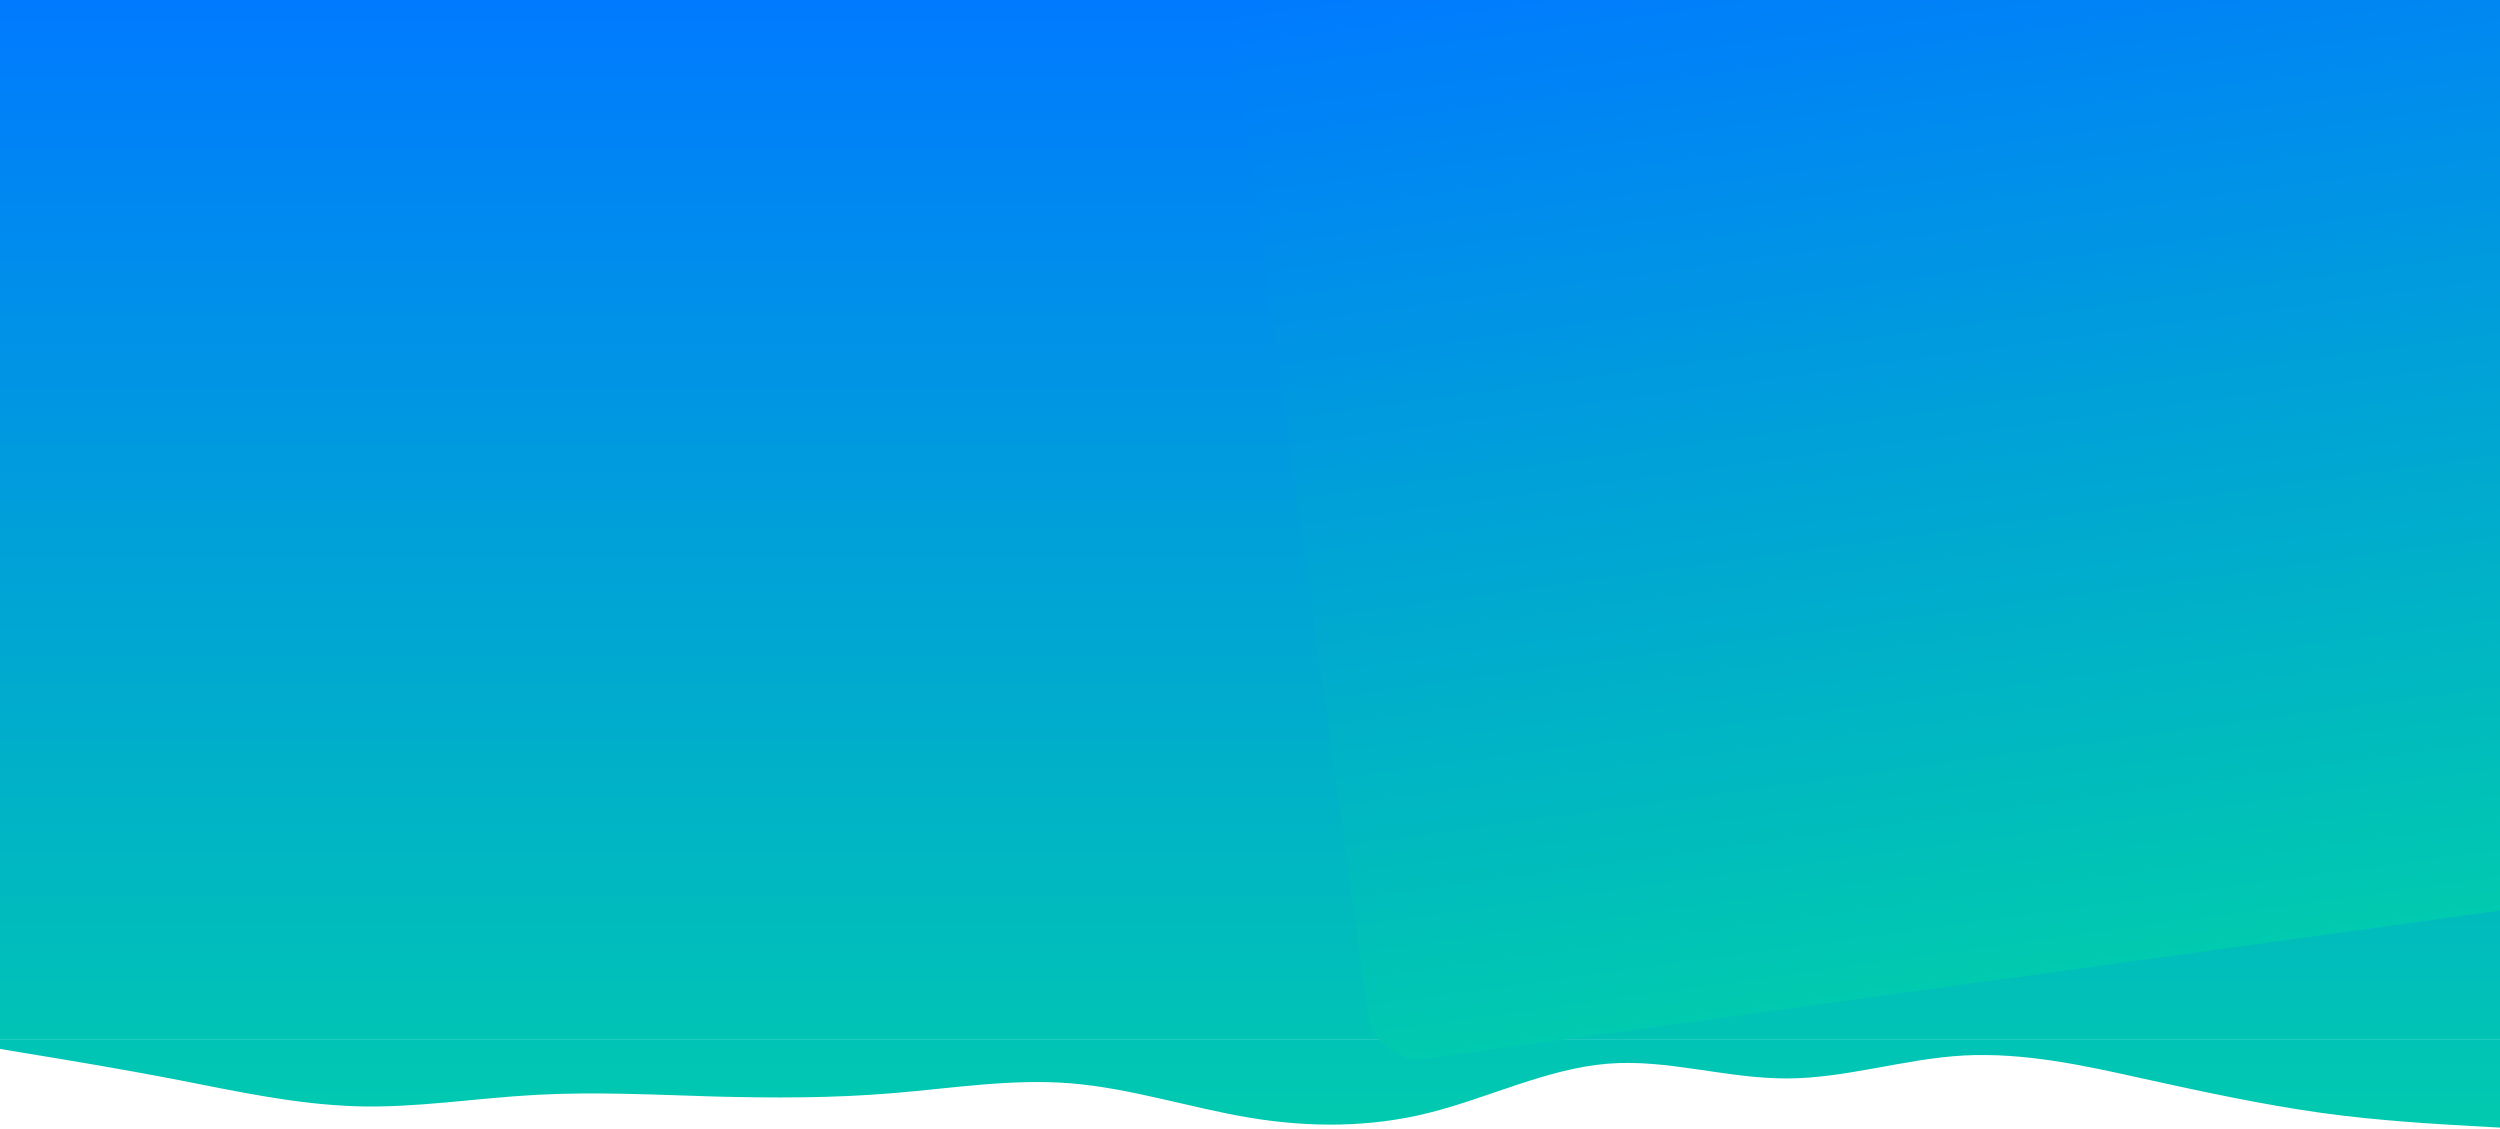 <svg width="1920" height="867" viewBox="0 0 1920 867" fill="none" xmlns="http://www.w3.org/2000/svg">
<path d="M0 0H1920V798.052H0V0Z" fill="url(#paint0_linear)"/>
<path d="M0 805.602L22.8 809.377C45.733 813.152 92 820.702 137.333 829.502C182.8 838.396 228 848.305 274.667 849.65C320 850.901 365.333 843.351 412 840.826C457.2 838.396 502.667 840.756 548 842.1C594.267 843.351 640 843.351 685.333 839.576C731.467 835.801 777.333 828.251 822.667 832.026C868.533 835.801 914.667 850.901 960 858.45C1005.73 866 1052 866 1097.33 854.675C1142.8 843.351 1188 820.702 1234.67 816.927C1280 813.152 1325.33 828.251 1372 828.251C1417.2 828.251 1462.67 813.152 1508 810.627C1554.27 808.197 1600 818.106 1645.33 828.251C1691.47 838.396 1737.33 848.305 1782.67 854.675C1828.53 861.045 1874.67 863.405 1897.33 864.75L1920 866V798.052H1897.2C1874.27 798.052 1828 798.052 1782.67 798.052C1737.2 798.052 1692 798.052 1645.33 798.052C1600 798.052 1554.67 798.052 1508 798.052C1462.8 798.052 1417.33 798.052 1372 798.052C1325.73 798.052 1280 798.052 1234.67 798.052C1188.53 798.052 1142.67 798.052 1097.33 798.052C1051.47 798.052 1005.33 798.052 960 798.052C914.267 798.052 868 798.052 822.667 798.052C777.2 798.052 732 798.052 685.333 798.052C640 798.052 594.667 798.052 548 798.052C502.8 798.052 457.333 798.052 412 798.052C365.733 798.052 320 798.052 274.667 798.052C228.533 798.052 182.667 798.052 137.333 798.052C91.467 798.052 45.333 798.052 22.667 798.052H0V805.602Z" fill="url(#paint1_linear)"/>
<g filter="url(#filter0_d)">
<rect x="943" y="-5.29" width="1091.3" height="827.441" rx="38" transform="rotate(-7.844 943 -5.29)" fill="url(#paint2_linear)"/>
</g>
<defs>
<filter id="filter0_d" x="895" y="-198.224" width="1290.01" height="1064.63" filterUnits="userSpaceOnUse" color-interpolation-filters="sRGB">
<feFlood flood-opacity="0" result="BackgroundImageFix"/>
<feColorMatrix in="SourceAlpha" type="matrix" values="0 0 0 0 0 0 0 0 0 0 0 0 0 0 0 0 0 0 127 0"/>
<feOffset dy="4"/>
<feGaussianBlur stdDeviation="24"/>
<feColorMatrix type="matrix" values="0 0 0 0 0 0 0 0 0 0 0 0 0 0 0 0 0 0 0.25 0"/>
<feBlend mode="normal" in2="BackgroundImageFix" result="effect1_dropShadow"/>
<feBlend mode="normal" in="SourceGraphic" in2="effect1_dropShadow" result="shape"/>
</filter>
<linearGradient id="paint0_linear" x1="960" y1="0" x2="960" y2="866" gradientUnits="userSpaceOnUse">
<stop stop-color="#007AFF"/>
<stop offset="1" stop-color="#00caaf"/>
</linearGradient>
<linearGradient id="paint1_linear" x1="960" y1="0" x2="960" y2="866" gradientUnits="userSpaceOnUse">
<stop stop-color="#007AFF"/>
<stop offset="1" stop-color="#00caaf"/>
</linearGradient>
<linearGradient id="paint2_linear" x1="1488.65" y1="-5.29" x2="1488.65" y2="822.151" gradientUnits="userSpaceOnUse">
<stop stop-color="#007AFF"/>
<stop offset="1" stop-color="#00caaf"/>
</linearGradient>
</defs>
</svg>
